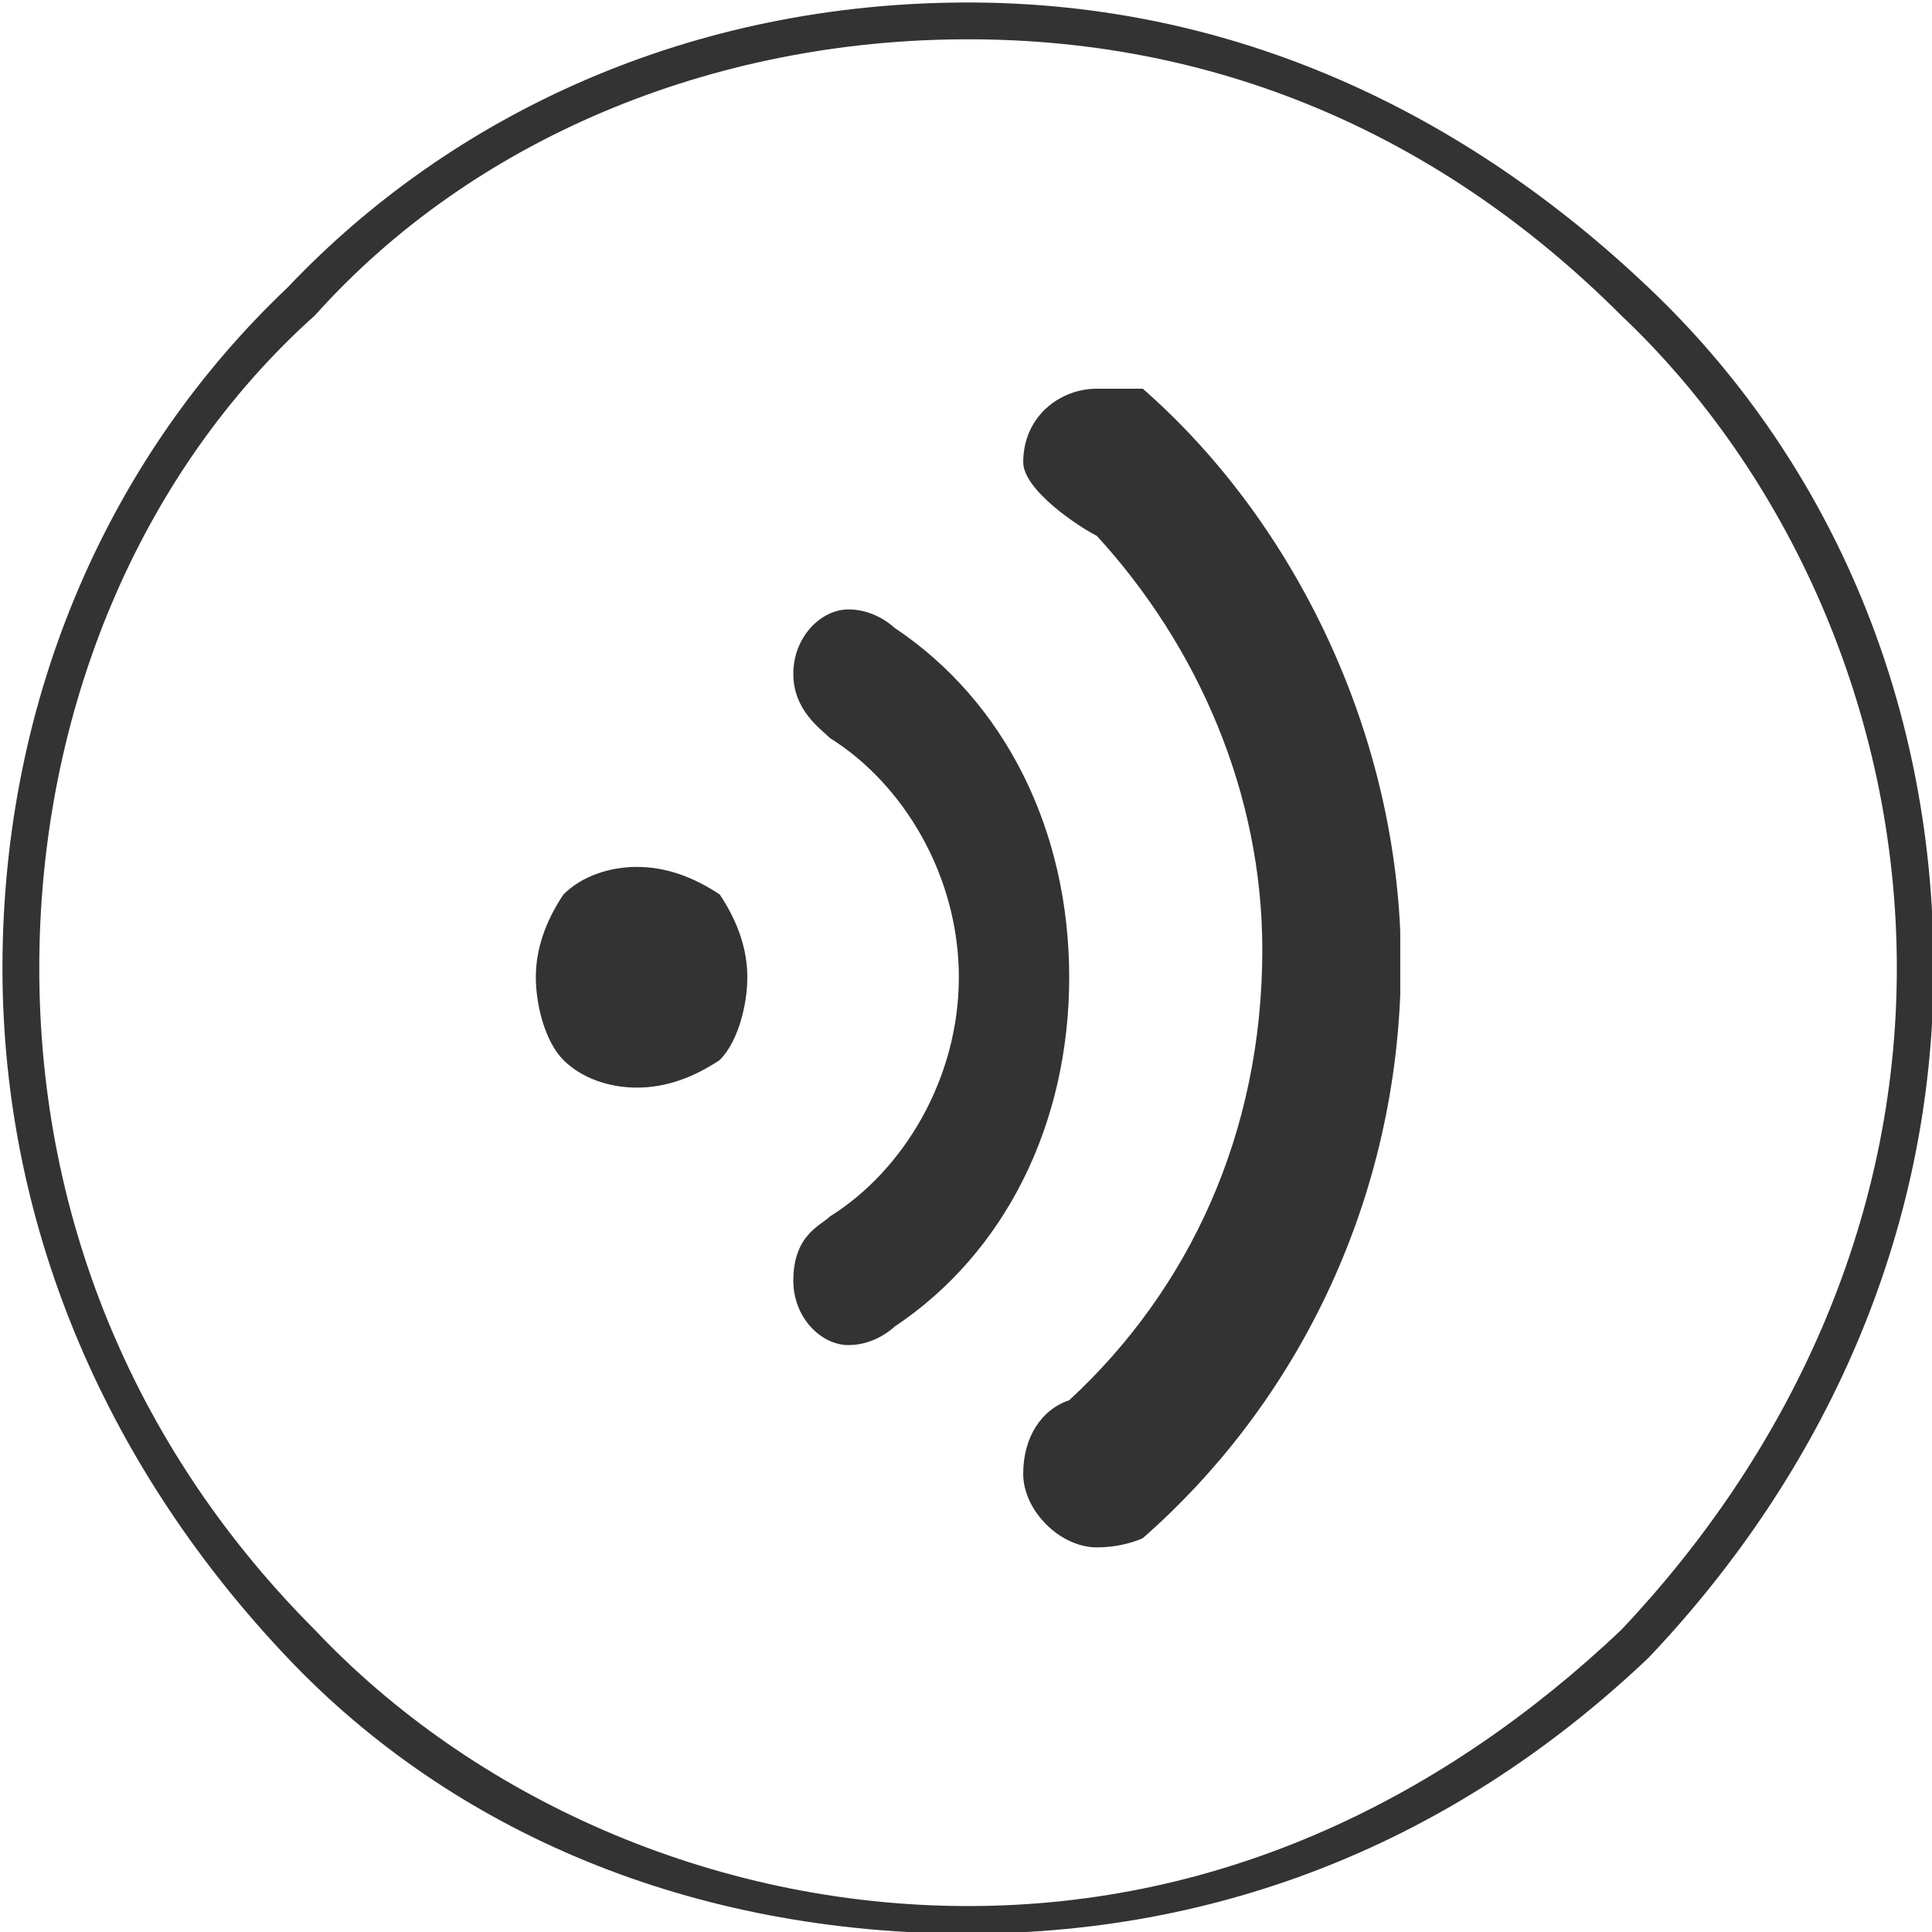 <?xml version="1.0" standalone="no"?><!DOCTYPE svg PUBLIC "-//W3C//DTD SVG 1.1//EN" "http://www.w3.org/Graphics/SVG/1.1/DTD/svg11.dtd"><svg class="icon" width="200px" height="200.00px" viewBox="0 0 1024 1024" version="1.1" xmlns="http://www.w3.org/2000/svg"><path fill="#333333" d="M1005.361 513.098c0-136.464-58.494-263.196-146.22-346.051-92.608-92.608-209.584-146.22-346.051-146.22-136.464 0-263.196 53.619-346.051 146.22-92.608 82.855-146.22 209.584-146.22 346.051 0 136.464 53.619 258.323 146.22 350.931 82.855 87.729 209.584 146.22 346.051 146.22 136.464 0 253.453-58.494 346.051-146.22 87.729-92.608 146.22-214.455 146.22-350.931zM873.763 152.415c92.608 87.729 151.093 214.455 151.093 360.683 0 141.349-58.494 268.071-151.093 365.551-97.481 92.608-219.334 146.22-360.683 146.22-146.22 0-272.944-53.619-360.683-146.22-92.608-97.481-151.093-224.203-151.093-365.551 0-146.22 58.494-272.944 151.093-360.683 87.729-92.608 214.455-151.093 360.683-151.093 141.349 0 263.196 58.494 360.683 151.093zM284.005 517.969c0-14.62 4.875-29.243 14.62-43.866 9.751-9.751 24.373-14.62 38.988-14.62 14.62 0 29.243 4.875 43.866 14.62 9.751 14.62 14.62 29.243 14.62 43.866 0 14.62-4.875 34.119-14.62 43.866-14.62 9.751-29.243 14.62-43.866 14.62-14.62 0-29.243-4.875-38.988-14.62-9.751-9.751-14.62-29.243-14.62-43.866zM742.16 527.716v-34.119c-4.875-112.108-58.494-219.334-136.464-287.573 0 0-9.751 0-24.373 0-19.495 0-38.988 14.62-38.988 38.988 0 14.62 29.243 34.119 38.988 38.988 53.619 58.494 87.729 136.464 87.729 219.334 0 97.481-38.988 180.333-102.362 238.823-14.62 4.875-24.373 19.495-24.373 38.988 0 19.495 19.495 38.988 38.988 38.988 14.62 0 24.373-4.875 24.373-4.875 77.987-68.242 131.597-170.593 136.464-287.573zM474.094 332.752c0 0-9.751-9.751-24.373-9.751s-29.243 14.62-29.243 34.119c0 19.495 14.62 29.243 19.495 34.119 38.988 24.373 68.242 73.113 68.242 126.724 0 53.619-29.243 102.362-68.242 126.724-4.875 4.875-19.495 9.751-19.495 34.119 0 19.495 14.62 34.119 29.243 34.119 14.62 0 24.373-9.751 24.373-9.751 58.494-38.988 92.608-107.226 92.608-185.213 0-77.987-34.119-146.22-92.608-185.213z" /></svg>